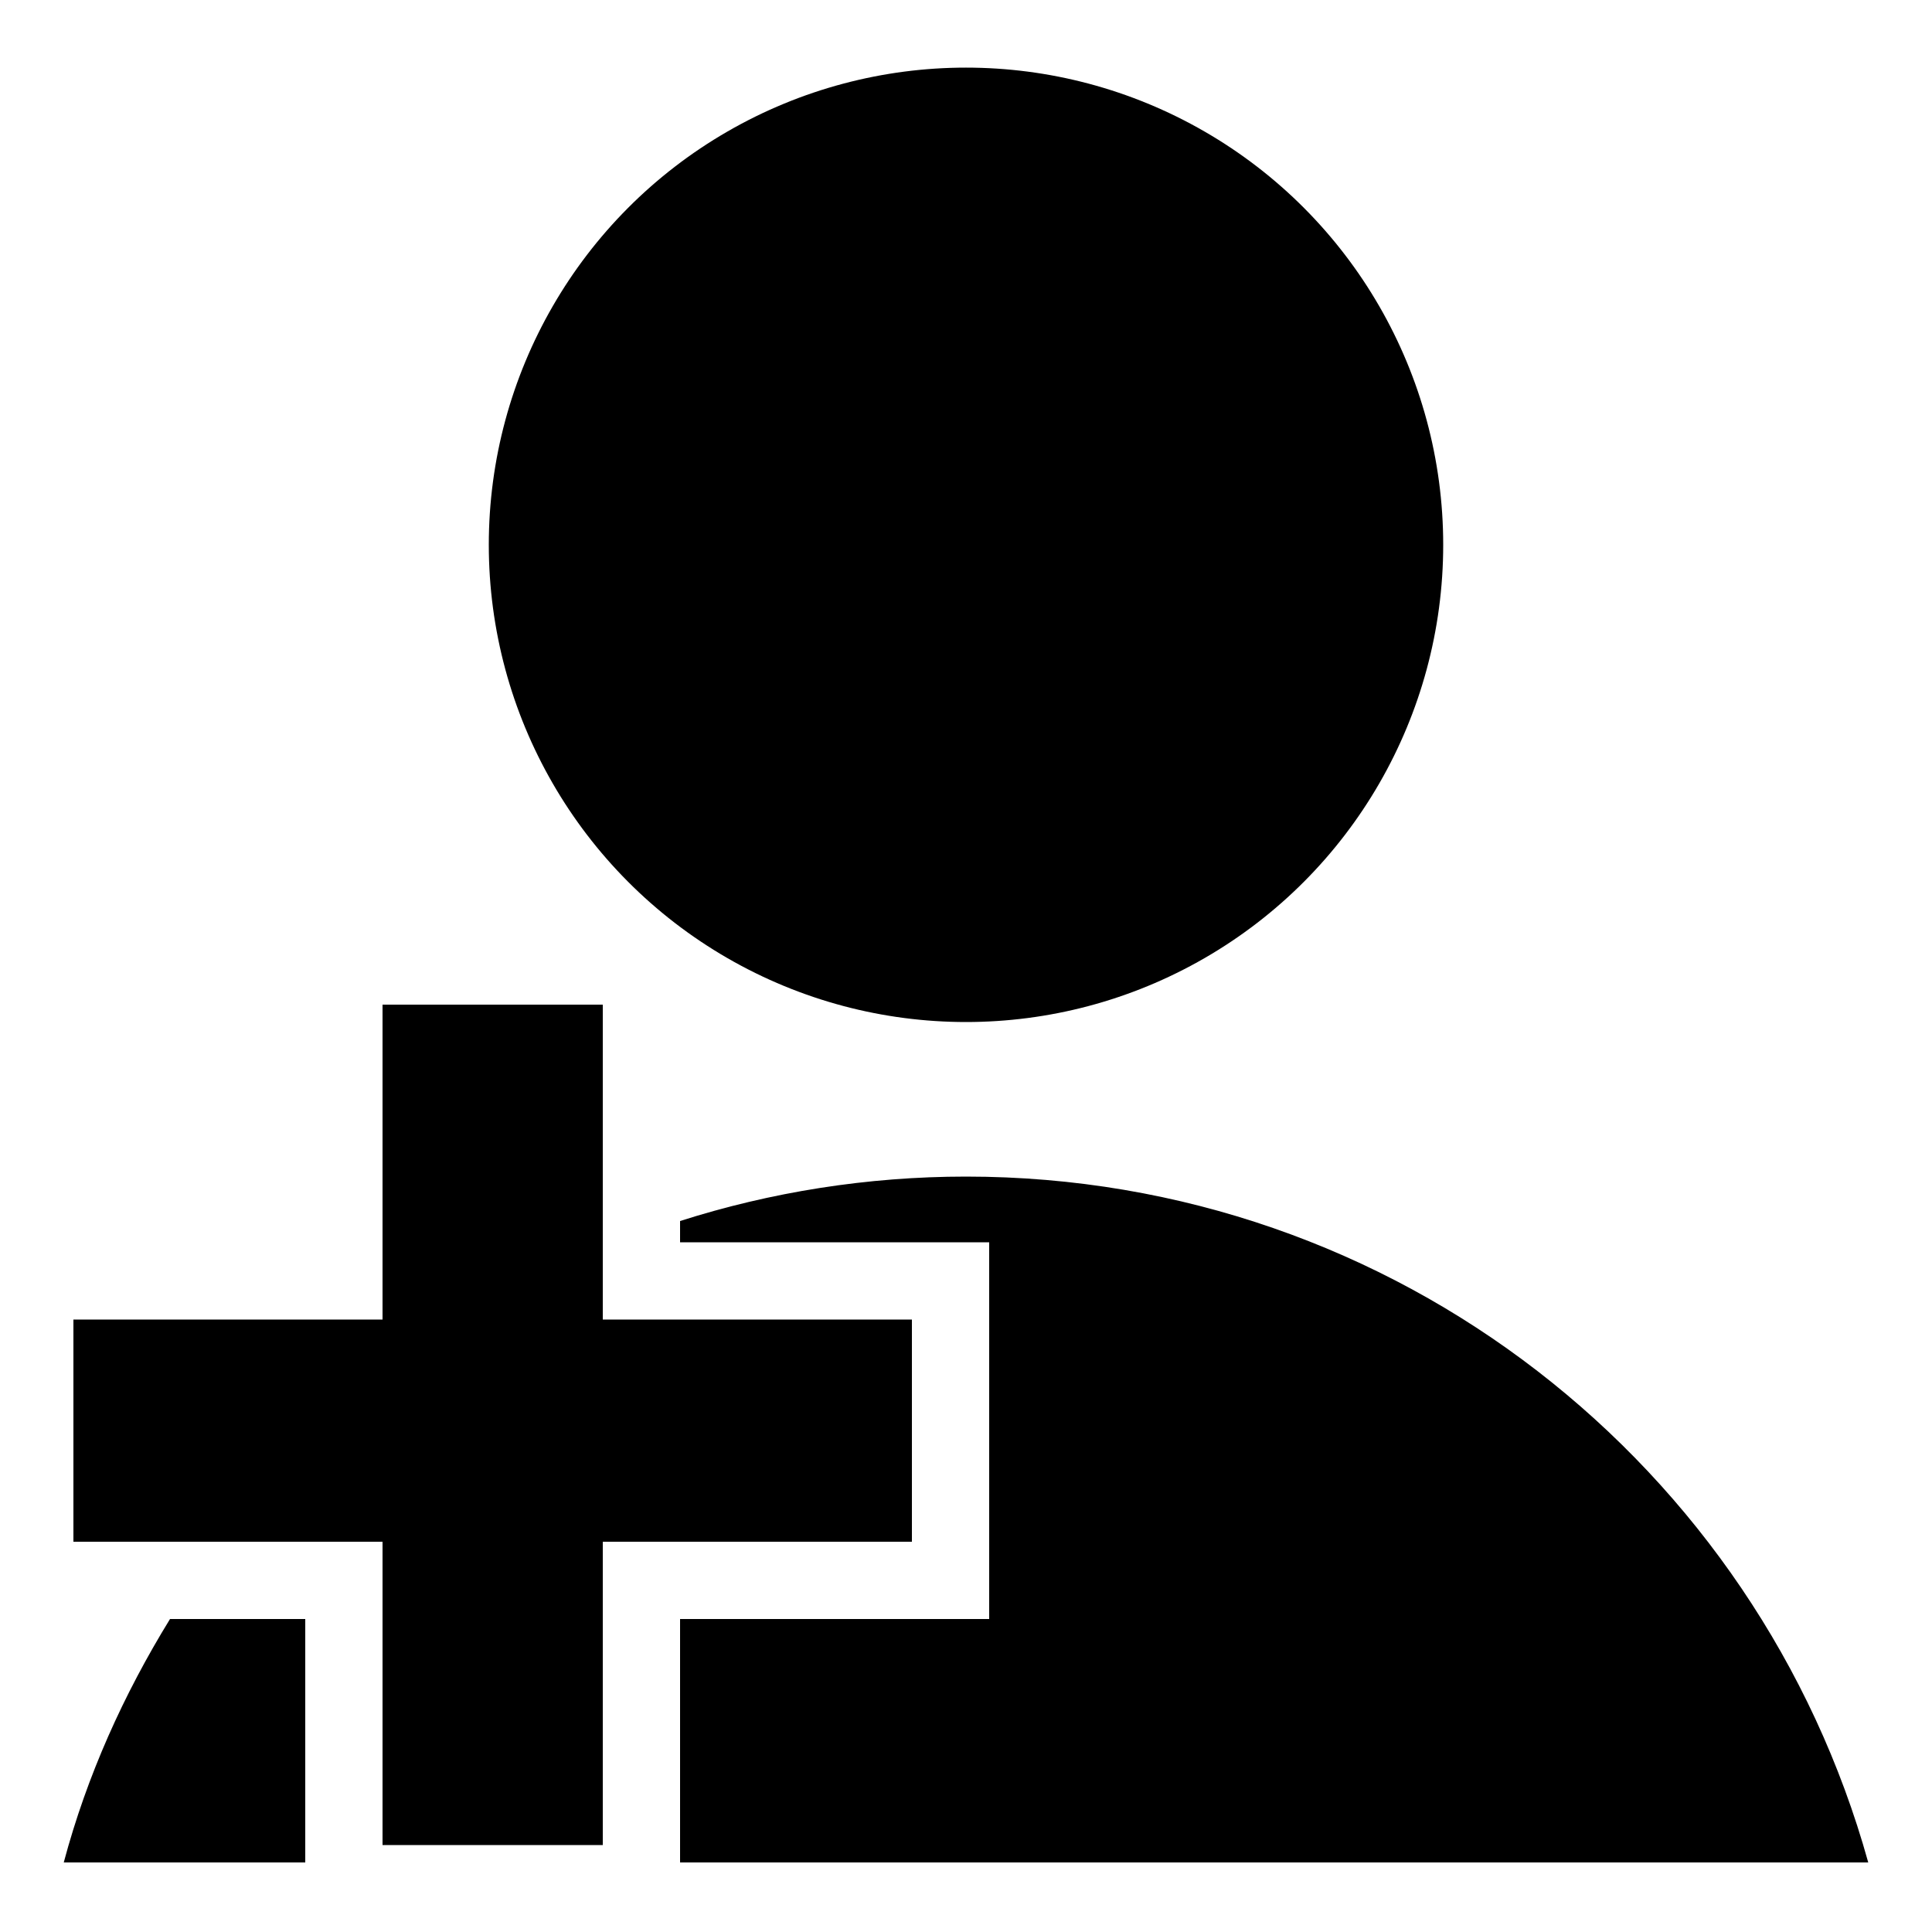 <?xml version="1.0" encoding="utf-8"?>
<svg version="1.1" id="Слой_1" xmlns="http://www.w3.org/2000/svg" x="0px" y="0px"
	 viewBox="0 0 100 100" style="enable-background:new 0 0 100 100;" xml:space="preserve">
<circle cx="50" cy="28.2" r="24.7"/>
<polygon points="47.2,68.3 31.2,68.3 31.2,52 19.8,52 19.8,68.3 3.8,68.3 3.8,79.8 19.8,79.8 19.8,95.5 31.2,95.5 31.2,79.8 
	47.2,79.8 "/>
<path d="M35.2,64.3h12h4v4v11.5v4h-4h-12v11.7v0.9h61.5C91,75.9,72.3,60.9,50,60.9c-5.1,0-10.1,0.8-14.8,2.3V64.3z"/>
<path d="M15.8,95.5V83.8H8.8c-2.4,3.9-4.3,8.1-5.5,12.6h12.5V95.5z"/>
</svg>
